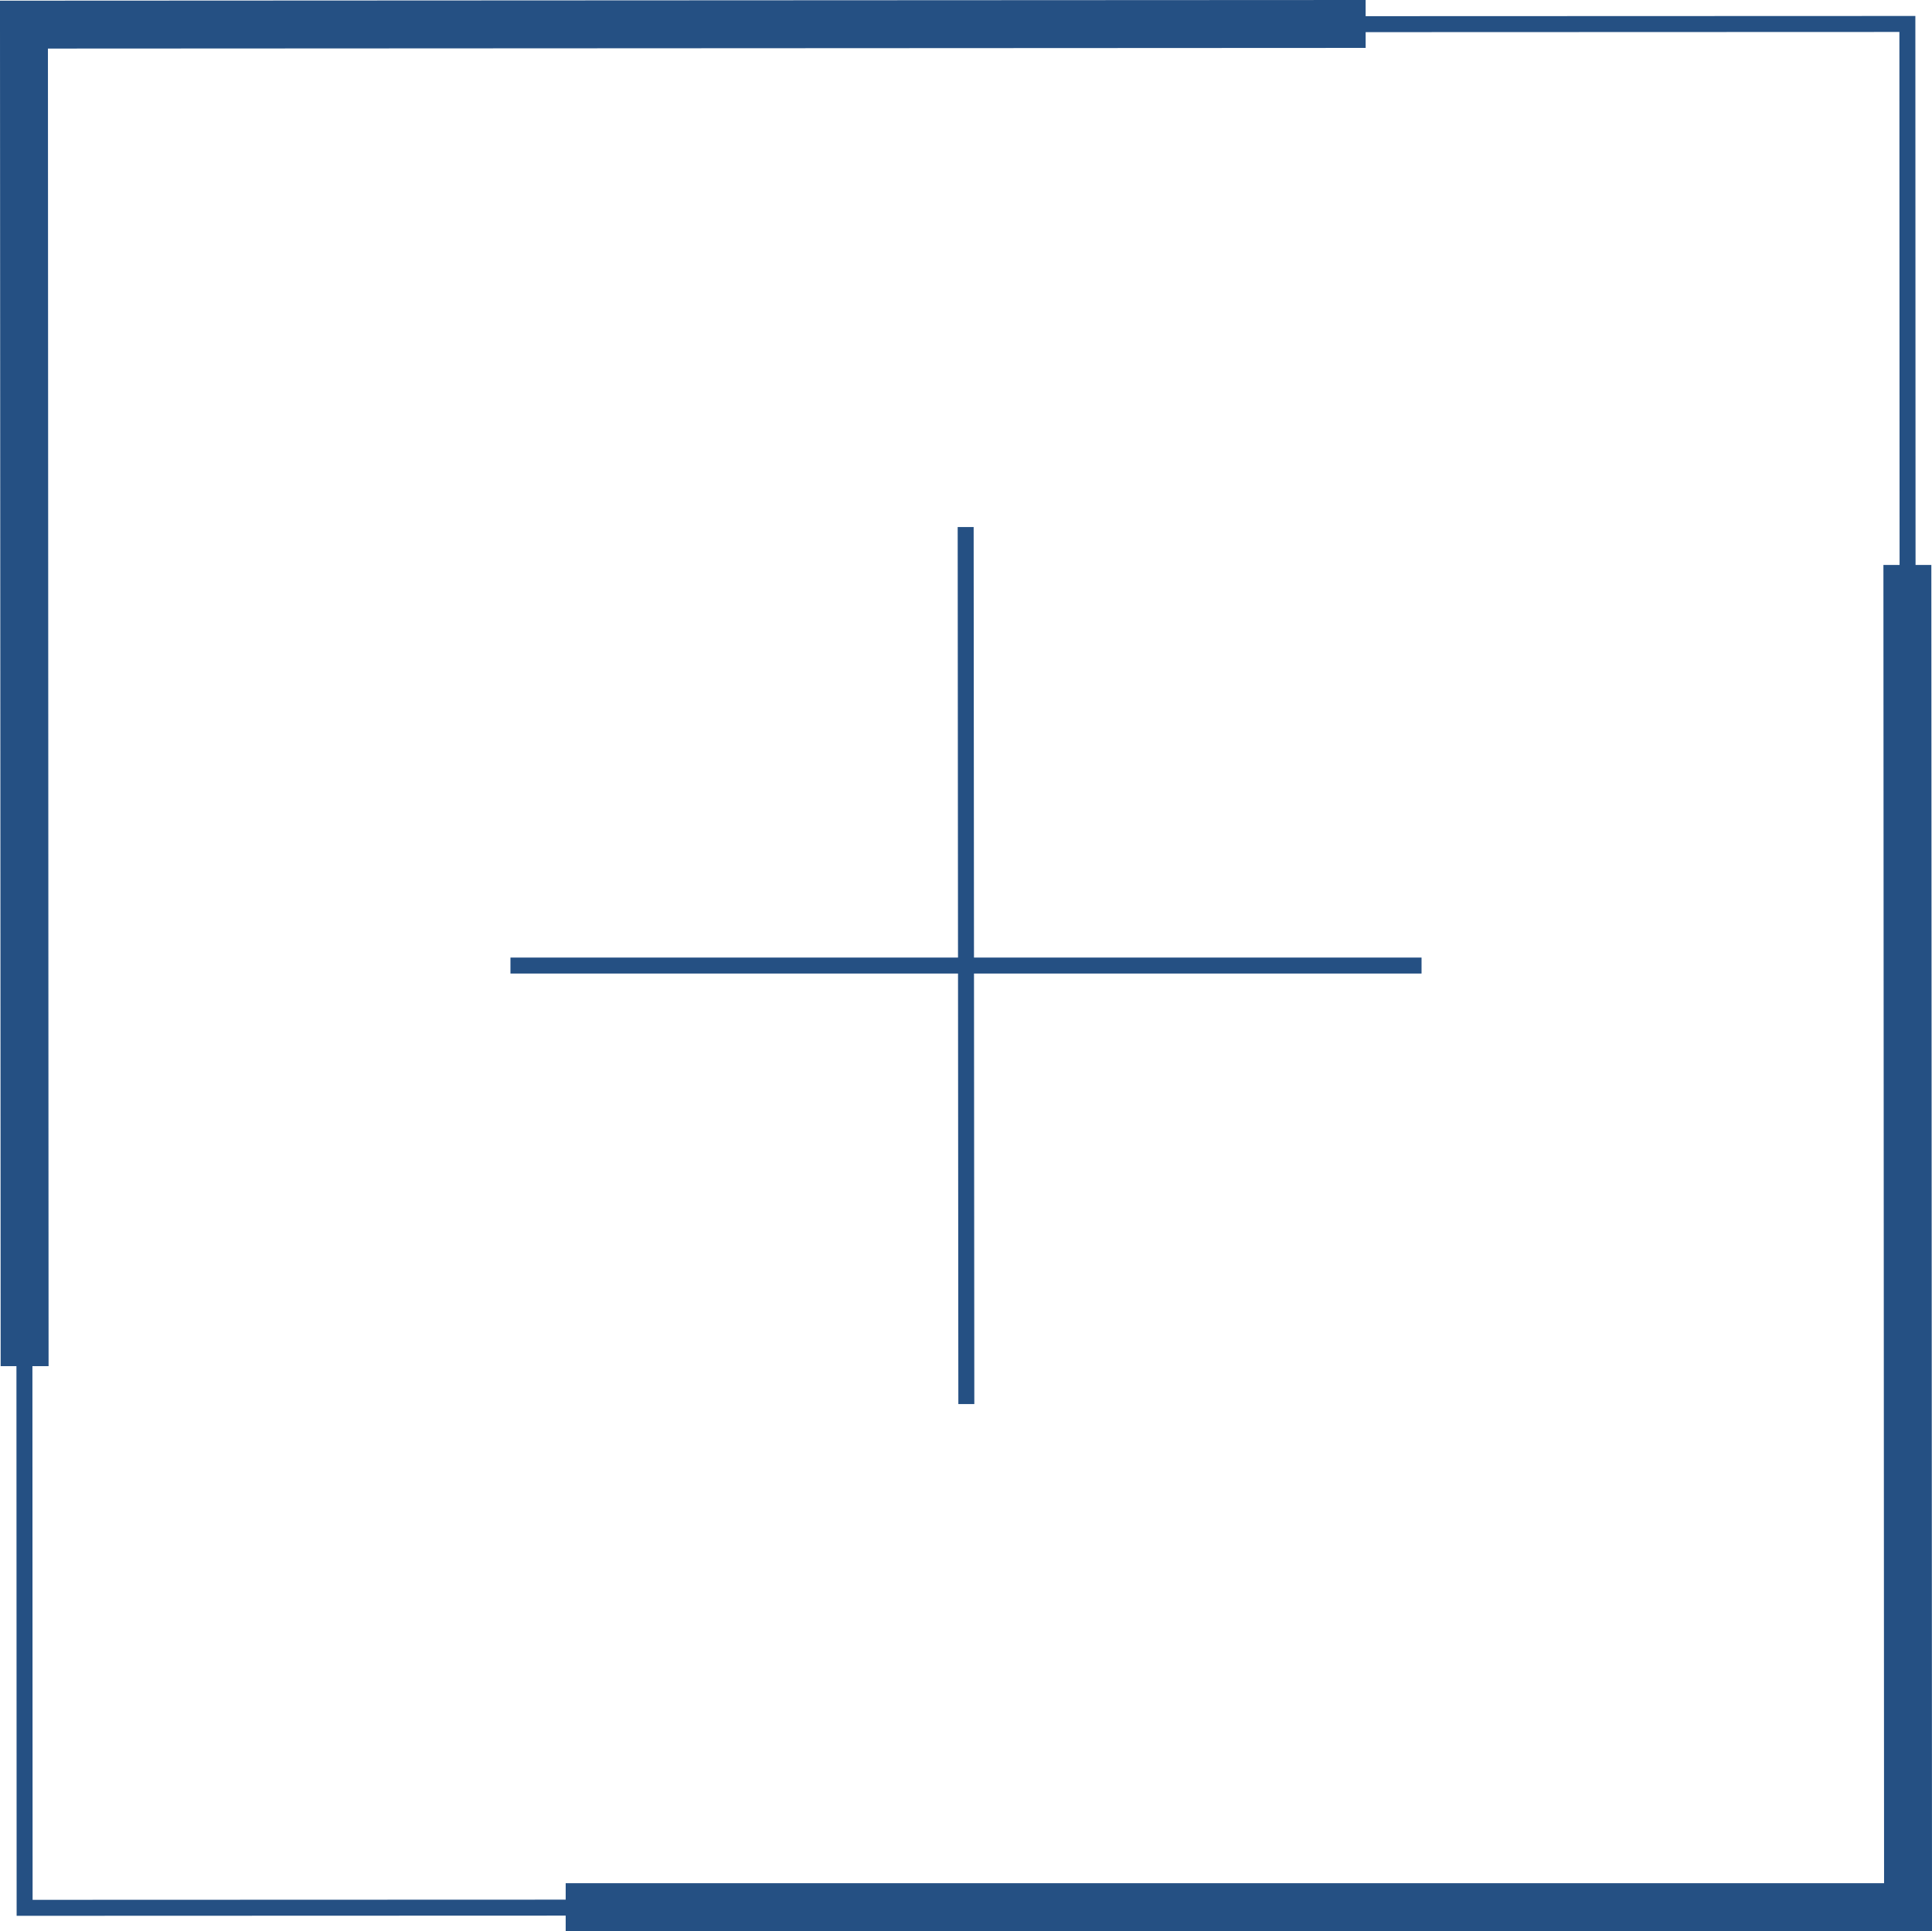 <svg xmlns="http://www.w3.org/2000/svg" viewBox="0 0 29.03 29.02">
  <defs>
    <style>.cls-square-1,.cls-square-2{fill:none;stroke:#255083;stroke-miterlimit:10;}.cls-square-1{stroke-width:0.24px;}.cls-square-2{stroke-width:0.72px;}</style>
  </defs>
  <title>icon_object_01</title>
  <g id="Layer_2" data-name="Layer 2">
    <g id="Layout"><rect class="cls-square-1" x="0.36" y="0.36" width="28.3" height="28.3" transform="translate(29.03 29.02) rotate(179.98)"/>
      <polyline class="cls-square-2" points="28.66 8.49 28.67 28.66 8.5 28.66"/>
      <polyline class="cls-square-2" points="0.37 20.53 0.36 0.37 20.52 0.36"/>
      <line class="cls-square-1" x1="7.67" y1="14.51" x2="21.36" y2="14.51"/>
      <line class="cls-square-1" x1="14.52" y1="21.1" x2="14.51" y2="7.92"/>
    </g>
  </g>
</svg>
